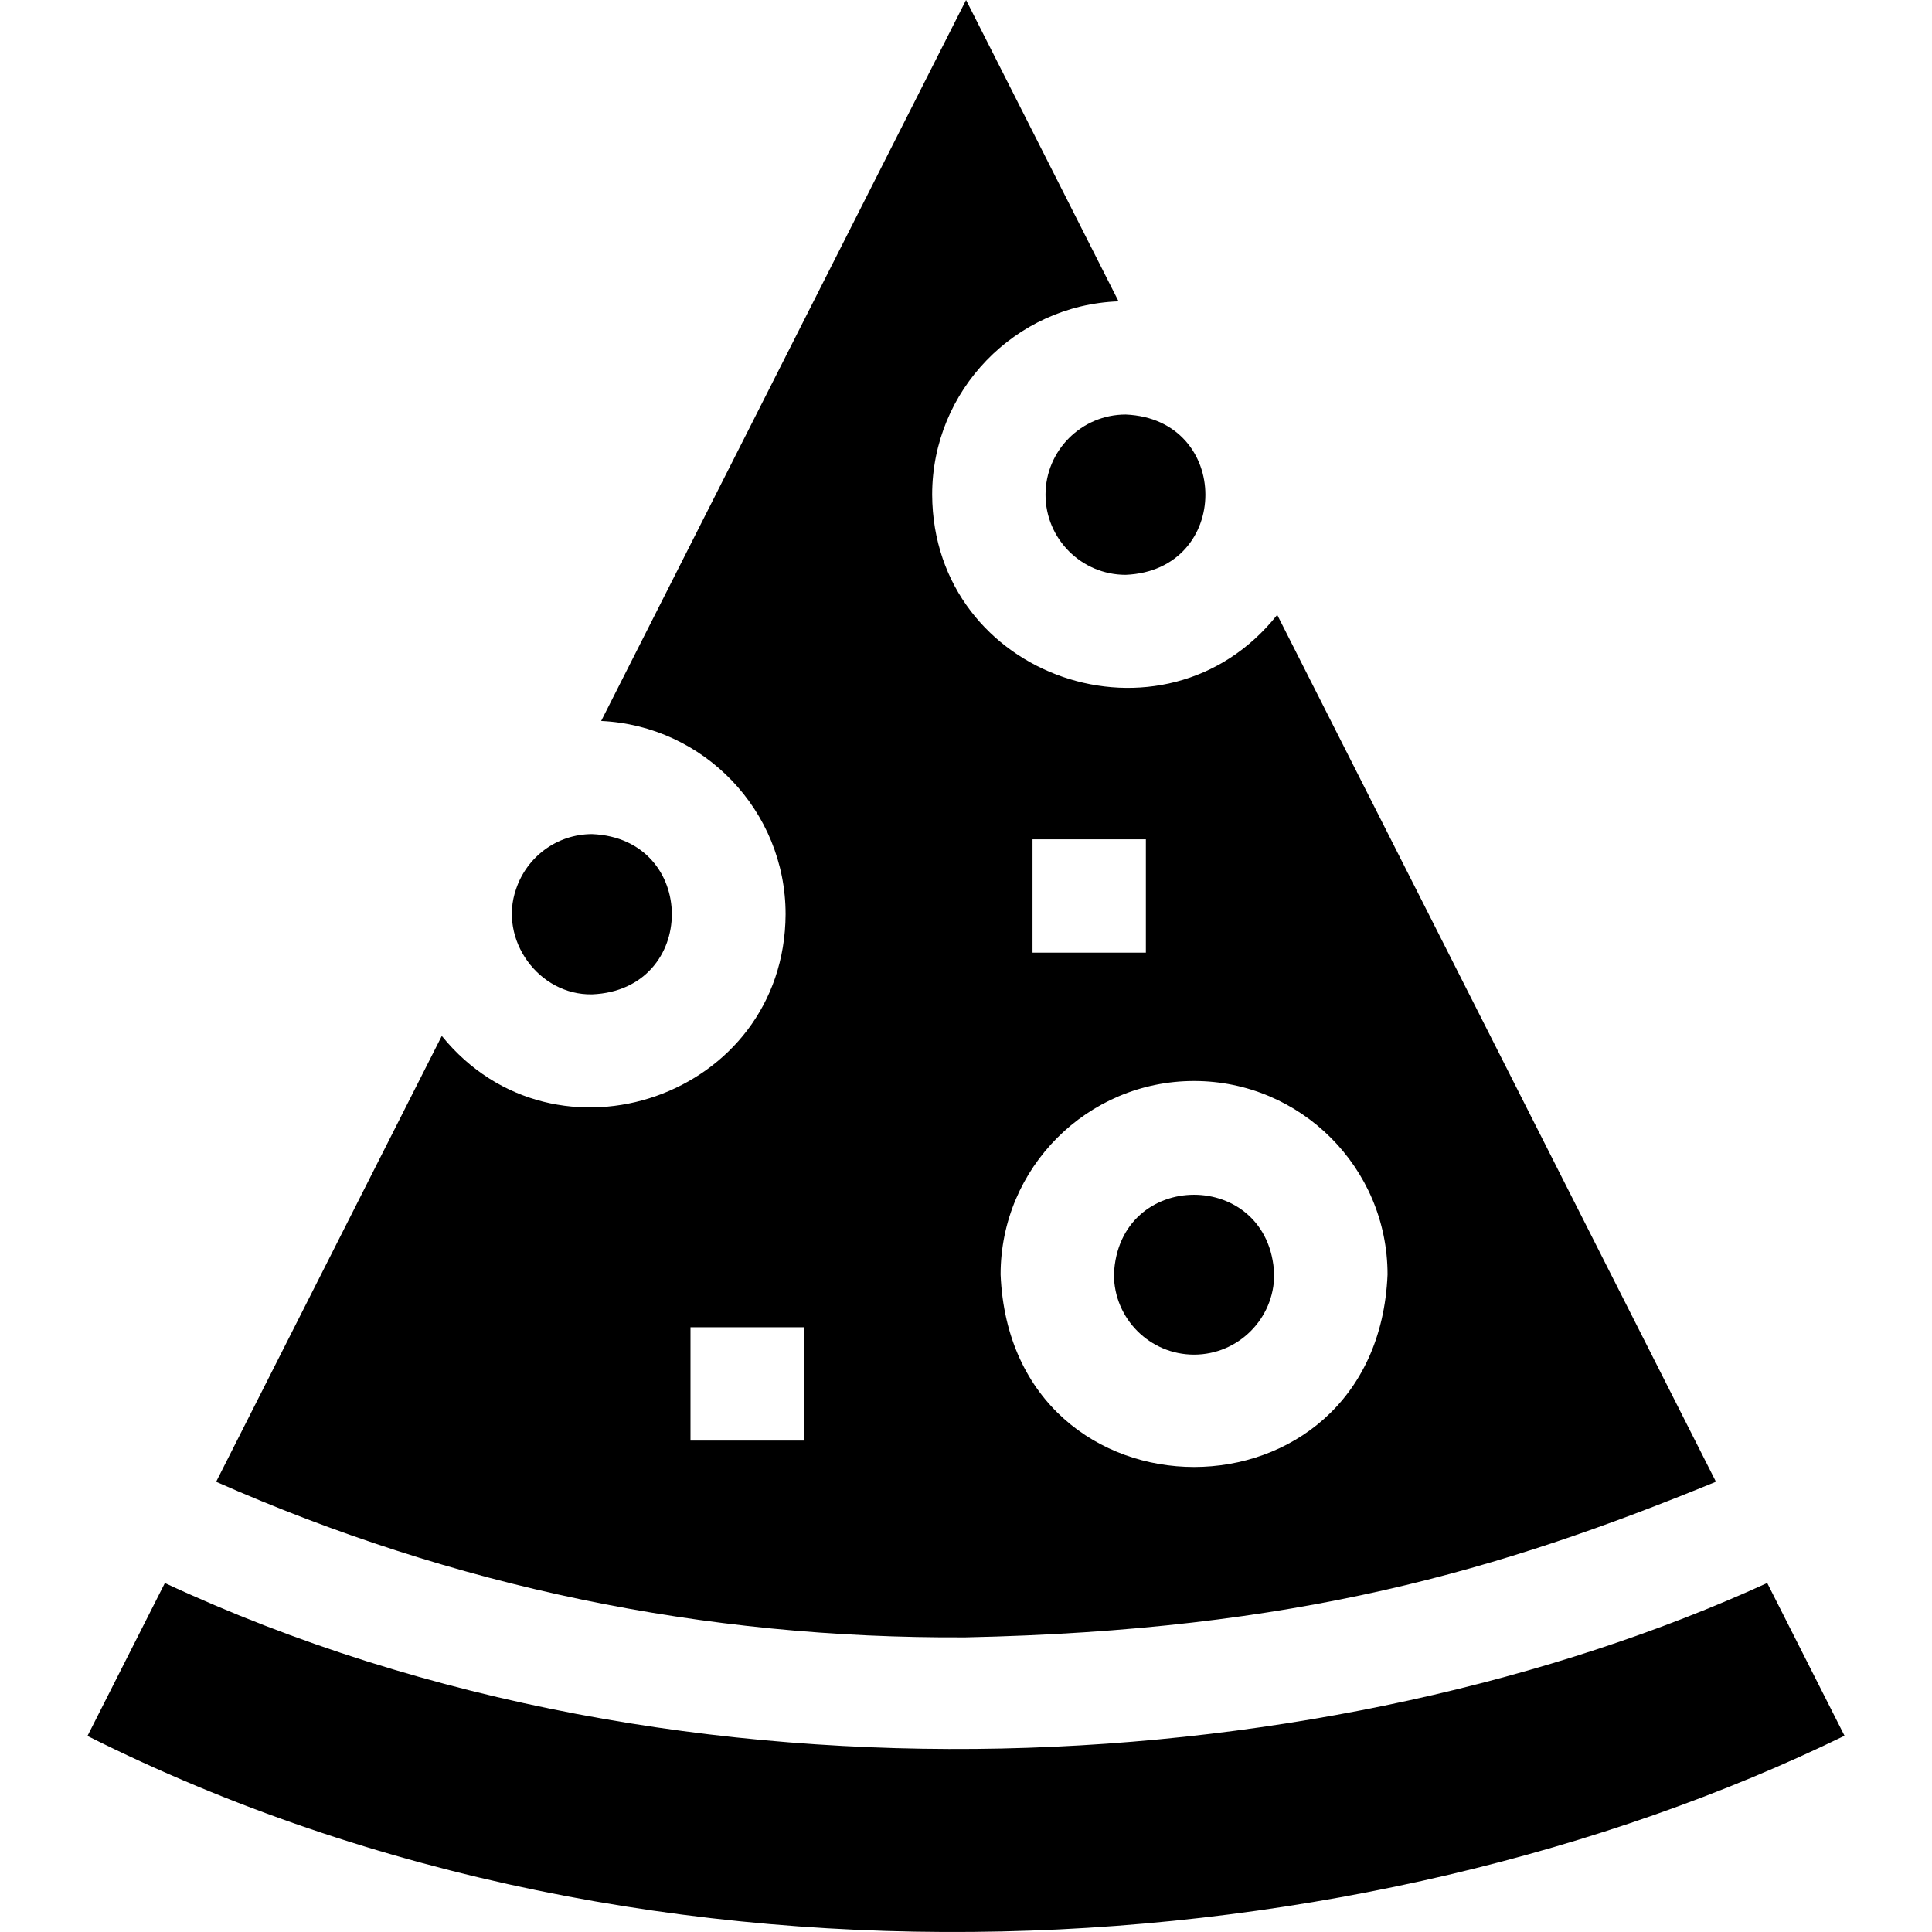 <svg id="Capa_1" enable-background="new 0 0 511.314 511.314" height="512" viewBox="0 0 511.314 511.314" width="512" xmlns="http://www.w3.org/2000/svg"><g><path d="m467.702 418.95c-113.913 52.05-285.041 64.752-424.07.01l-20.48 40.47c151.876 76.232 338.164 61.762 465.01-.05z"/><path d="m255.592 433.33c87.612-1.839 141.227-17.681 198.54-41.18l-116.11-229.43c-29.831 37.593-91.069 16.792-91.32-31.801 0-27.599 21.97-50.179 49.33-51.169l-40.36-79.75-96.57 190.81c27.13 1.25 48.81 23.72 48.81 51.15-.233 48.326-60.964 69.28-90.99 32.2l-59.72 118c62.913 27.785 128.809 41.585 198.39 41.17zm17.67-211.2h30v30h-30zm42.75 63.96c28.24 0 51.21 22.98 51.21 51.21-2.809 67.932-99.609 67.923-102.41 0 0-28.23 22.97-51.21 51.2-51.21zm-133.27 65.18h30v30h-30z"/><path d="m156.702 263.16c28.142-1.16 28.128-41.255 0-42.41-9.349.007-17.309 6.067-20.13 14.57-4.655 13.325 5.96 28.097 20.13 27.84z"/><path d="m316.012 358.51c11.7 0 21.21-9.52 21.21-21.21-1.166-28.133-41.246-28.135-42.41 0 0 11.69 9.51 21.21 21.2 21.21z"/><path d="m276.702 130.92c0 11.7 9.52 21.21 21.21 21.21 28.137-1.166 28.129-41.252 0-42.42-11.69 0-21.21 9.52-21.21 21.21z"/></g></svg>